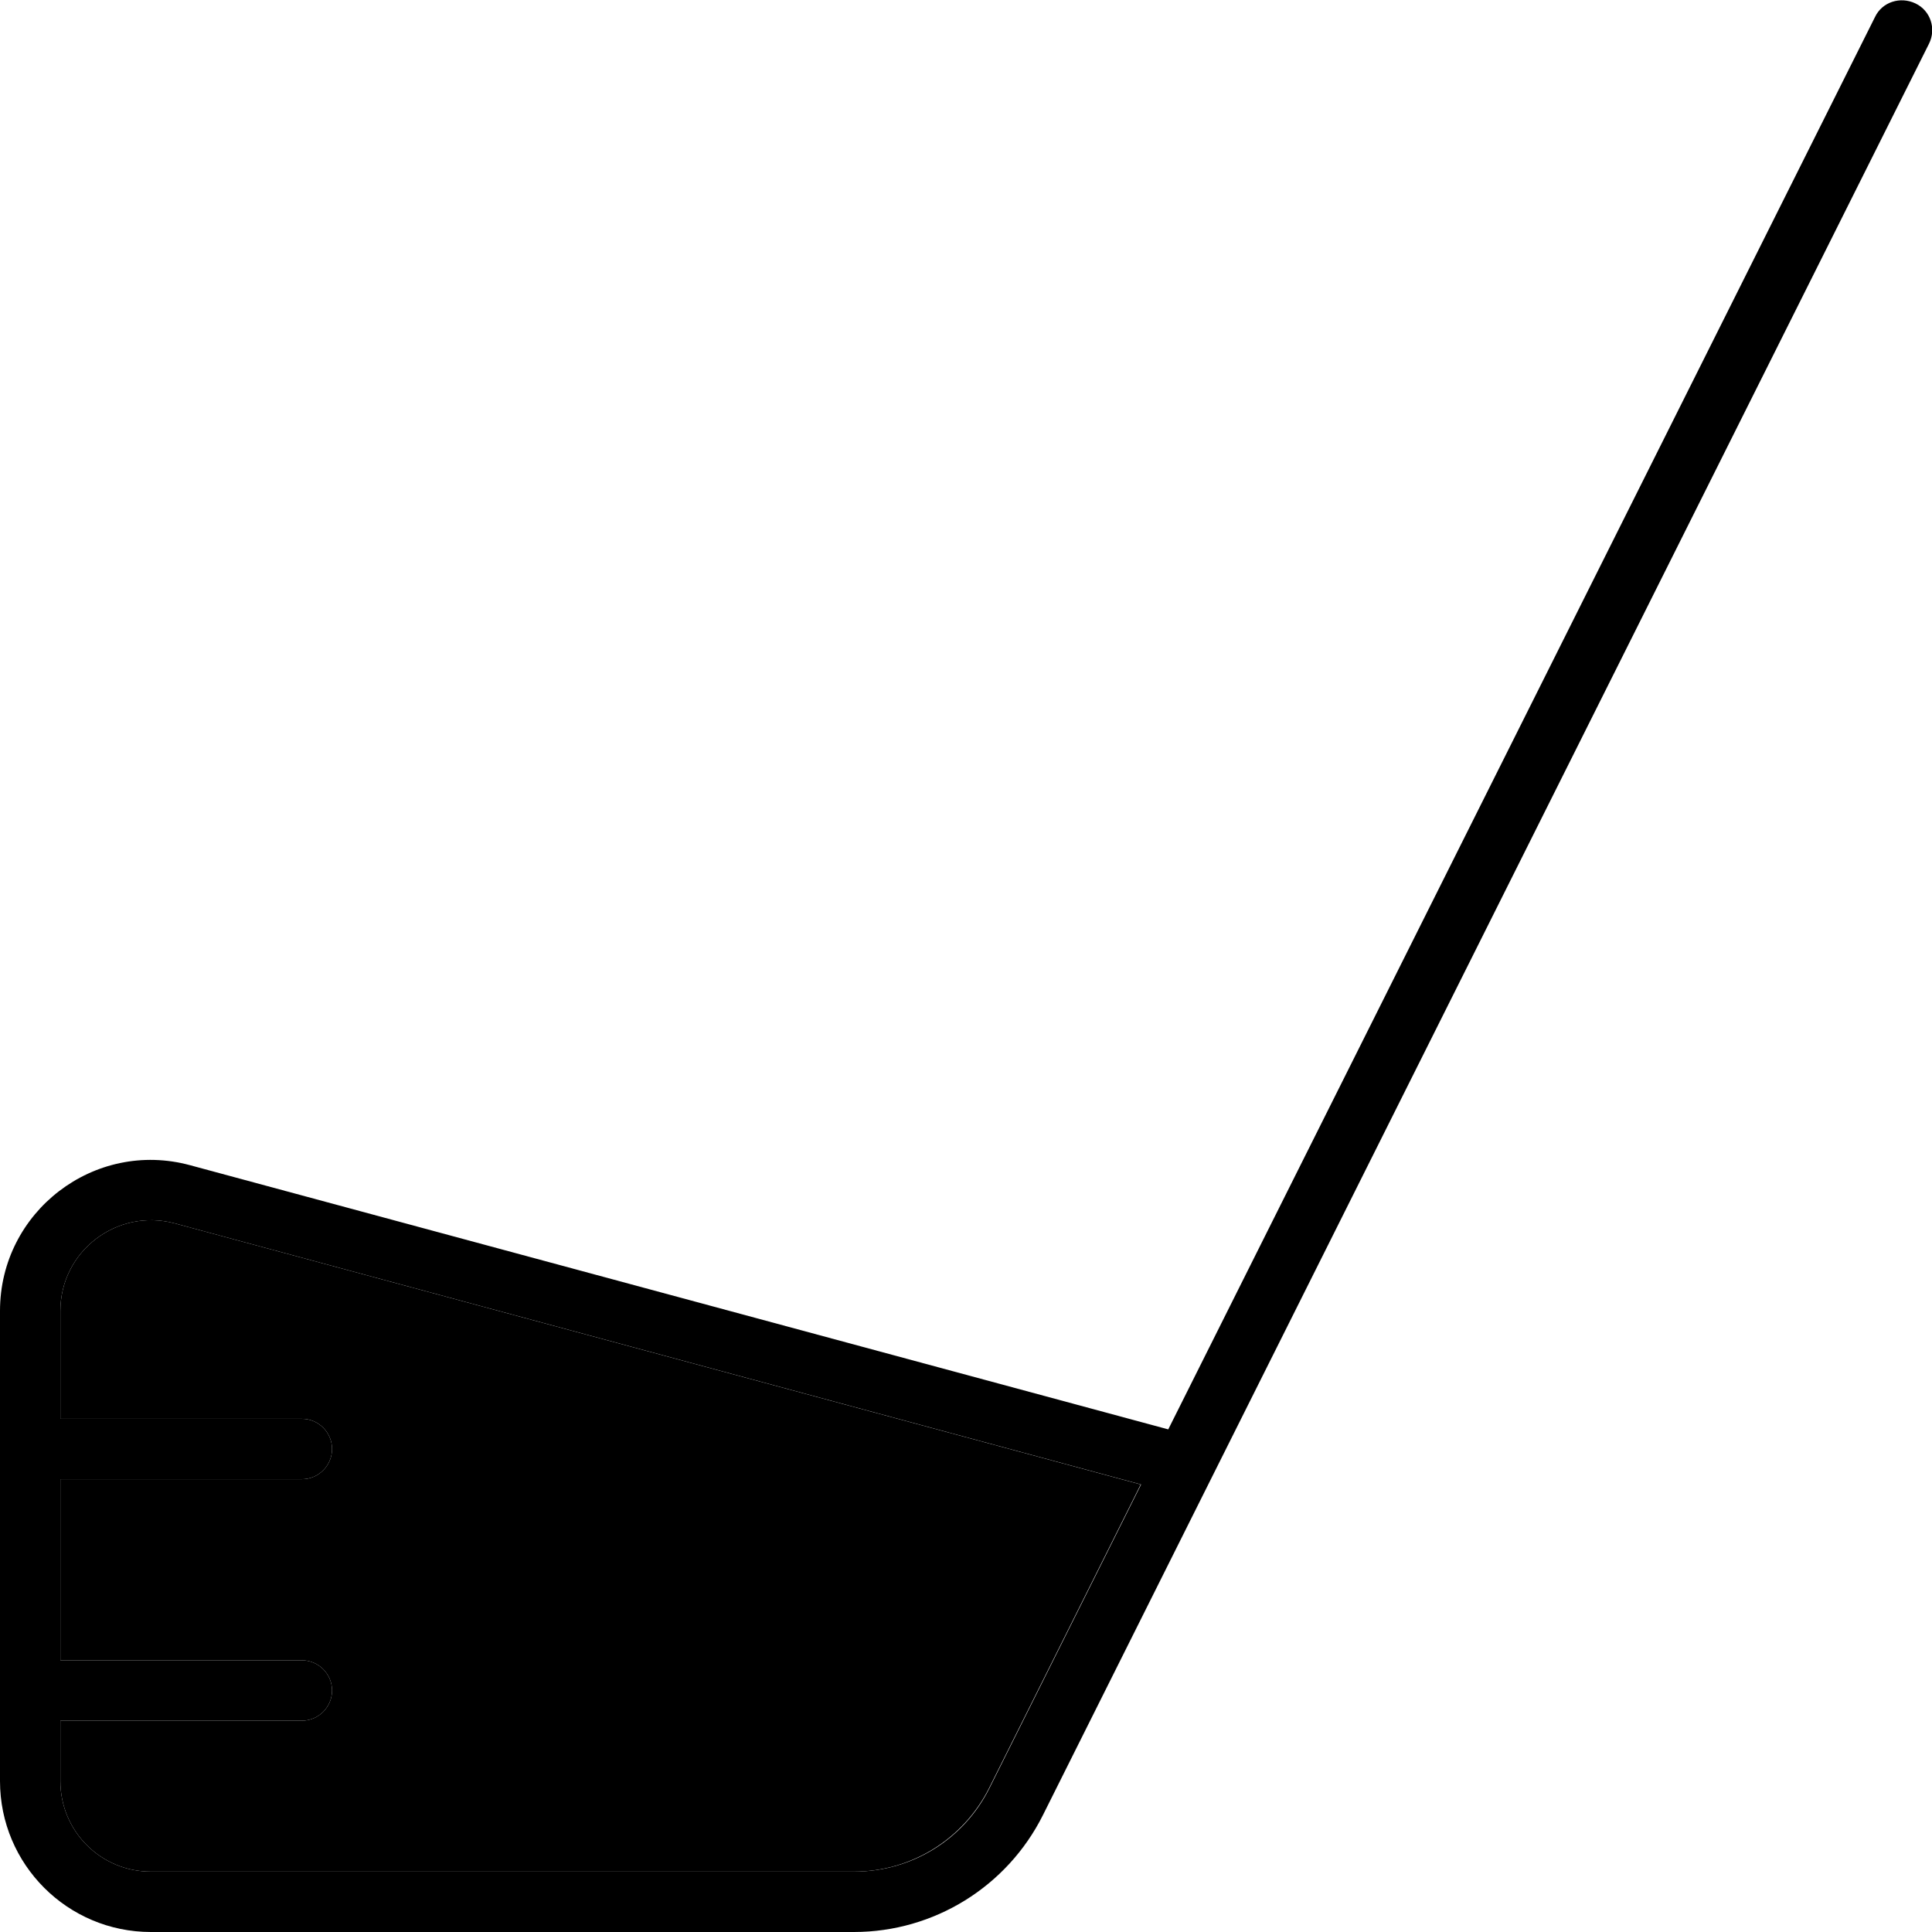 <svg xmlns="http://www.w3.org/2000/svg" viewBox="0 0 512 512"><path class="pr-icon-duotone-secondary" d="M16 347.4L16 376l64 0c4.4 0 8 3.6 8 8s-3.6 8-8 8l-64 0 0 48 64 0c4.4 0 8 3.6 8 8s-3.6 8-8 8l-64 0 0 16c0 13.3 10.7 24 24 24l186.3 0c15.2 0 29-8.6 35.8-22.1l40.2-80.5L46.3 324.2C31 320.1 16 331.6 16 347.4z"/><path class="pr-icon-duotone-primary" d="M511.2 11.6c2-4 .4-8.8-3.6-10.7s-8.8-.4-10.7 3.6L309.6 378.8 50.4 308.8C25 301.9 0 321.1 0 347.4L0 384l0 64 0 24c0 22.1 17.9 40 40 40l186.3 0c21.2 0 40.6-12 50.1-31L321 391.8 511.2 11.6zM16 456l64 0c4.4 0 8-3.6 8-8s-3.6-8-8-8l-64 0 0-48 64 0c4.4 0 8-3.6 8-8s-3.6-8-8-8l-64 0 0-28.6c0-15.8 15-27.3 30.3-23.2l256.1 69.2-40.2 80.5c-6.8 13.6-20.6 22.1-35.8 22.1L40 496c-13.3 0-24-10.7-24-24l0-16z"/></svg>